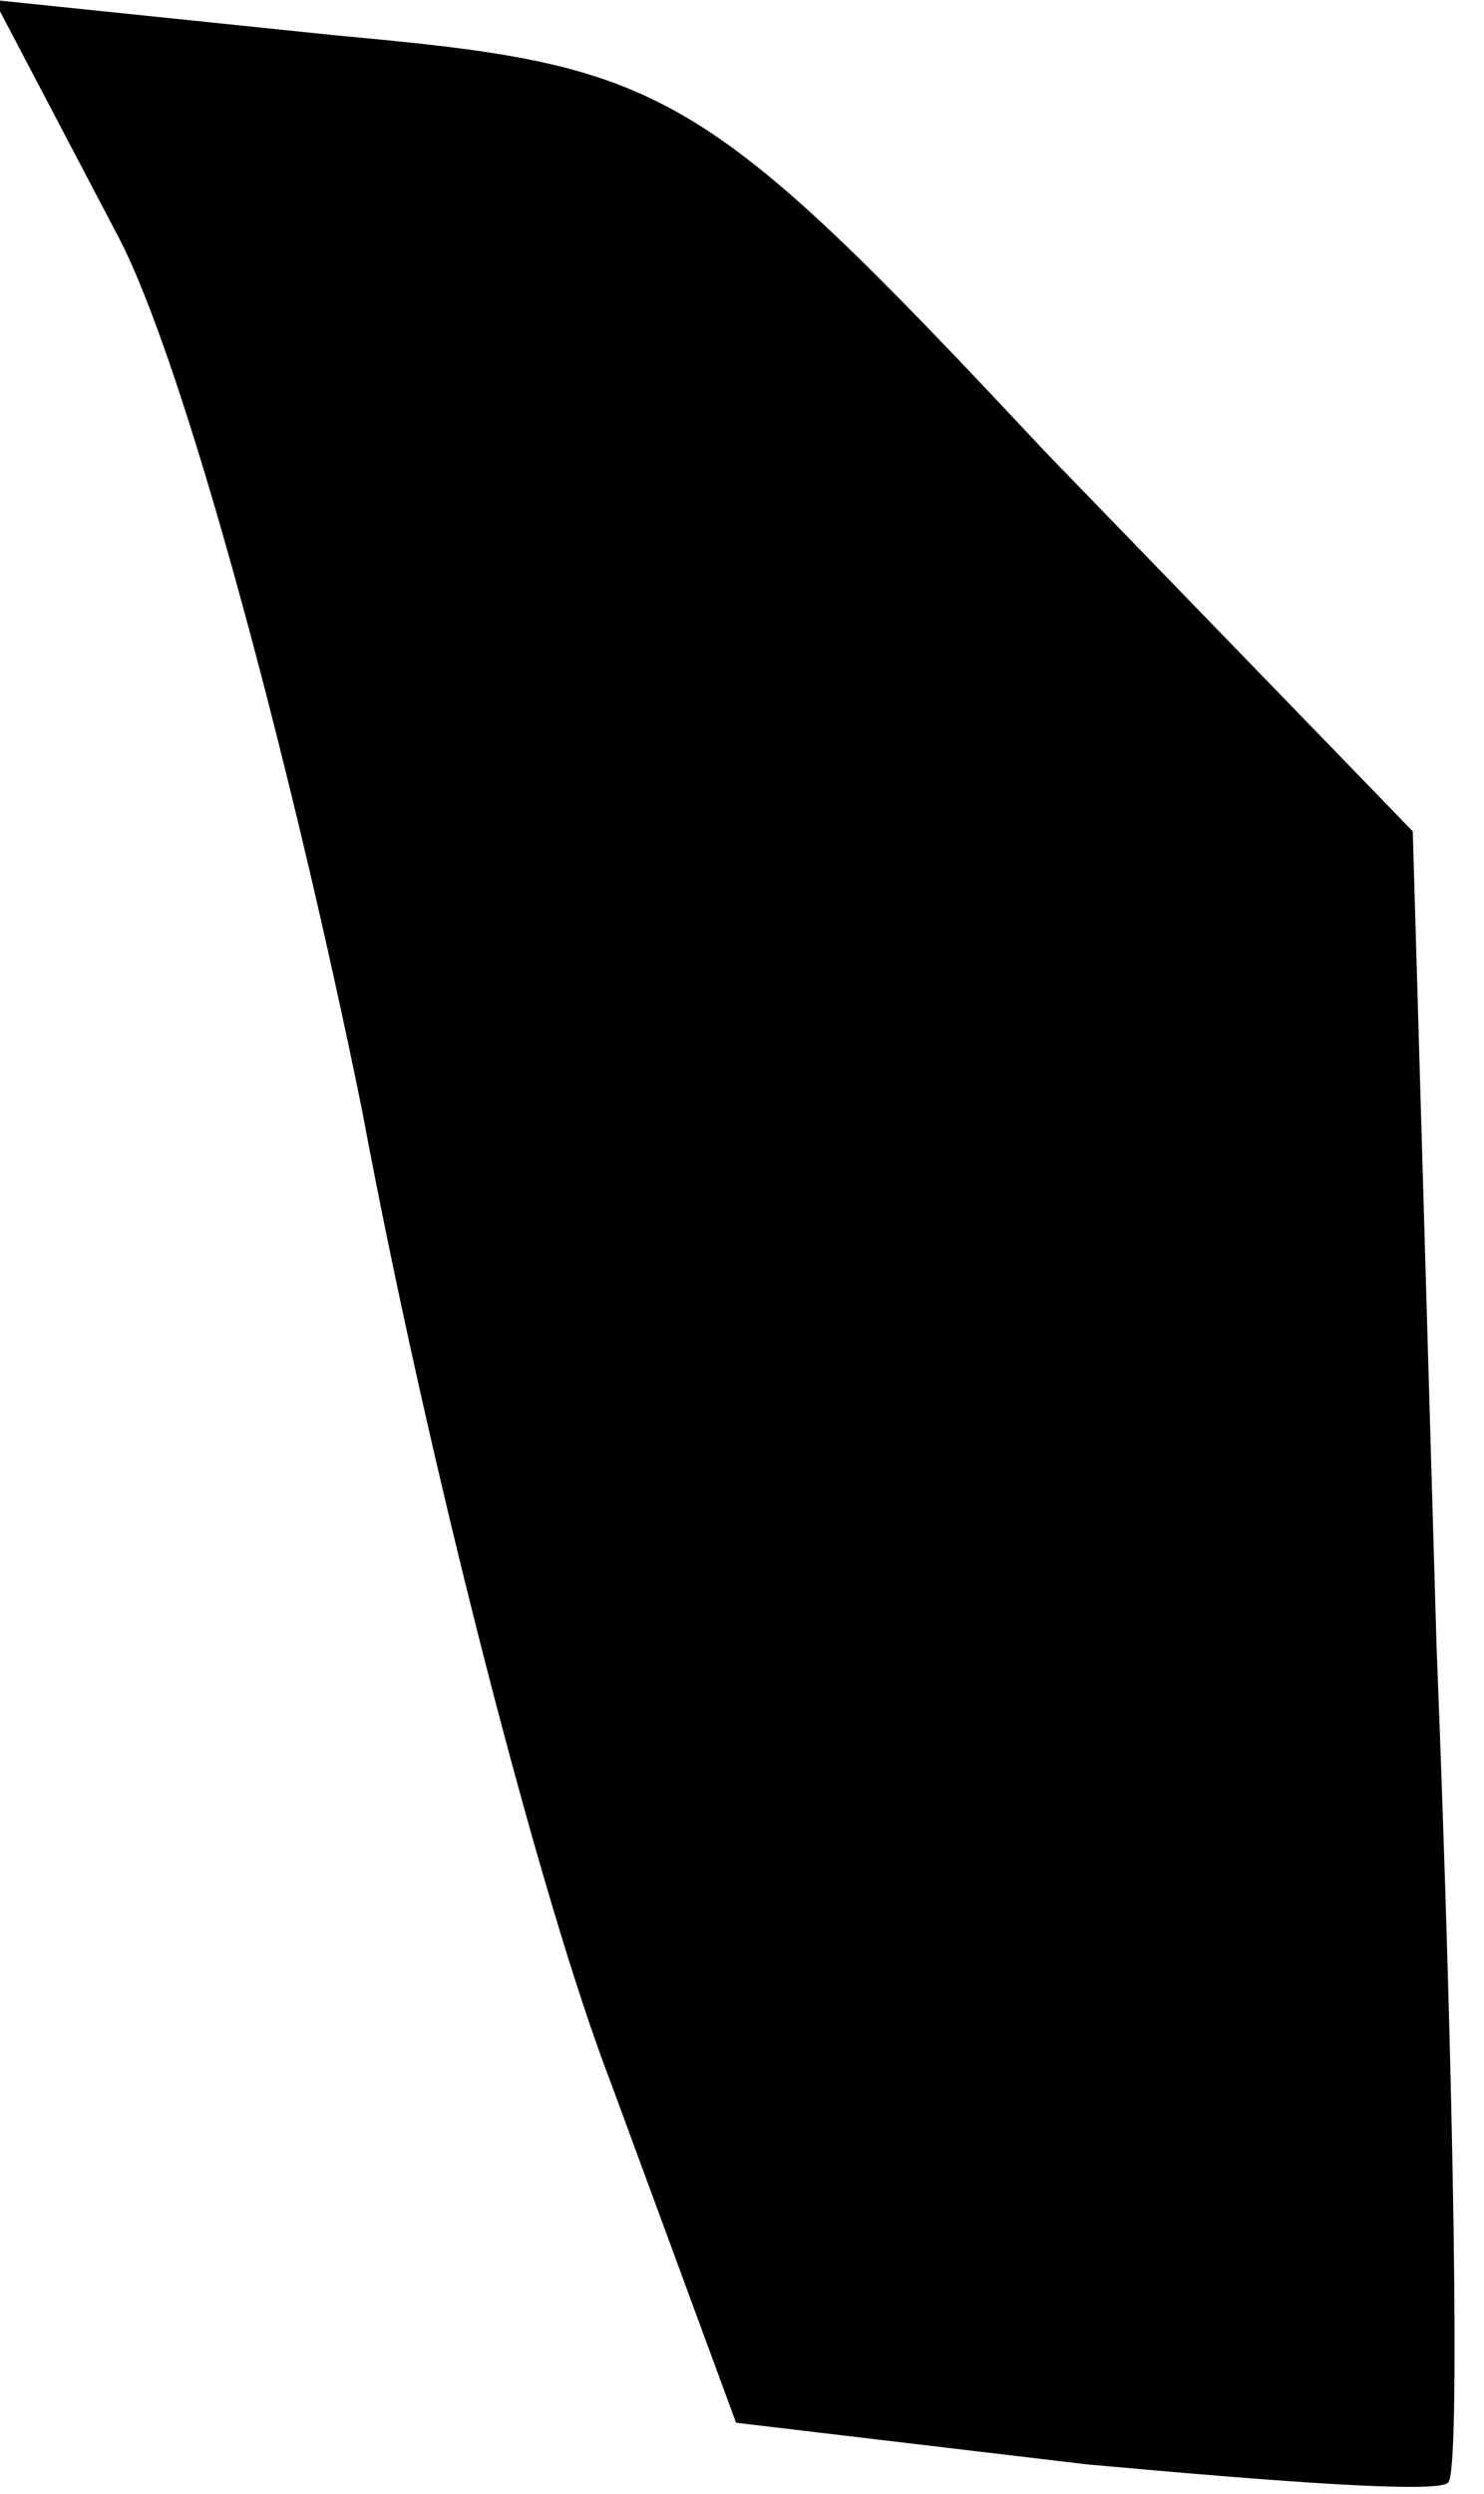 <?xml version="1.0" standalone="no"?>
<!DOCTYPE svg PUBLIC "-//W3C//DTD SVG 20010904//EN"
 "http://www.w3.org/TR/2001/REC-SVG-20010904/DTD/svg10.dtd">
<svg version="1.0" xmlns="http://www.w3.org/2000/svg"
 width="25pt" height="42pt" viewBox="0 0 25 42"
 preserveAspectRatio="xMidYMid meet">
<g transform="translate(0,42) scale(0.1,-0.1)"
fill="#000000" stroke="none">
<path fill="#000000" stroke="none" d="M20 380 c11 -21 29 -88 41 -147 11 -59
30 -133 42 -164 l21 -57 59 -7 c33 -3 60 -5 61 -3 2 2 1 65 -2 141 l-4 137
-62 64 c-58 62 -64 65 -119 70 l-58 6 21 -40z"/>
</g>
</svg>
